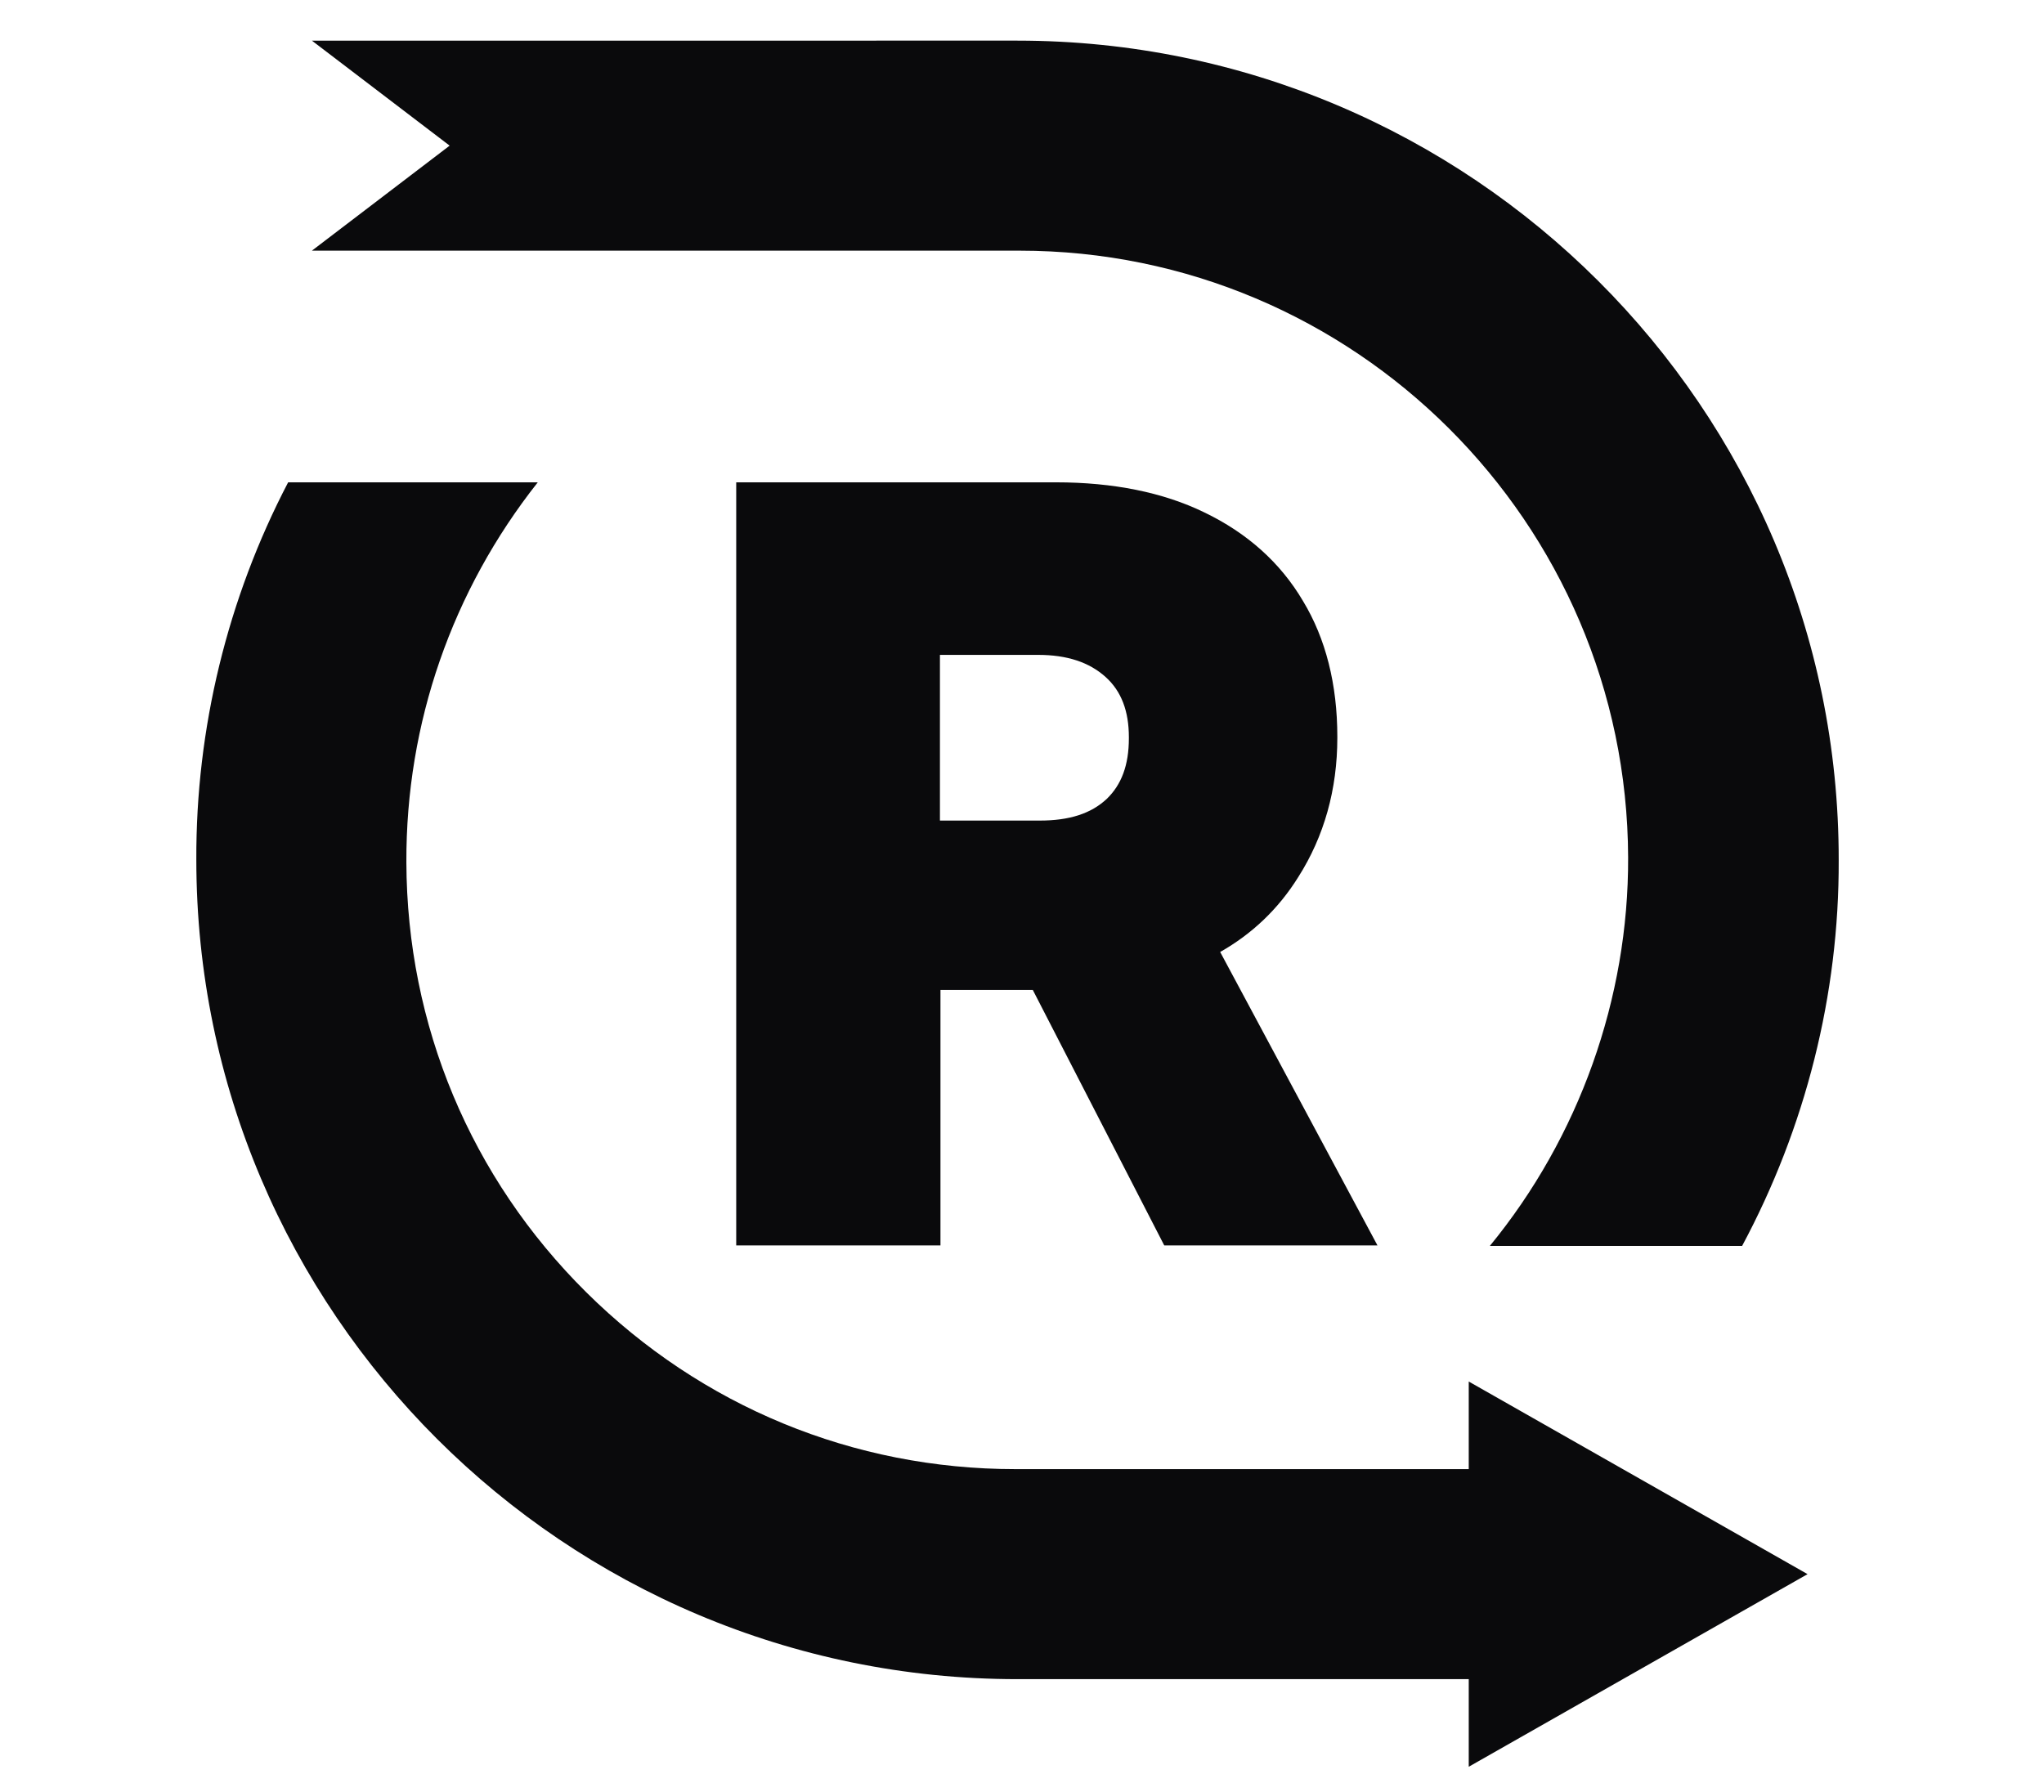<svg version="1.1" id="Layer_1" xmlns="http://www.w3.org/2000/svg" x="0" y="0" viewBox="0 0 387.3 339.6" xml:space="preserve"><style>.st0{fill:#0a0a0c}</style><path class="st0" d="M192.8 318.2h85.5v16.6l64.2-36.5-64.2-36.5v16.6h-85.9c-30.7 0-59.5-11.9-81.3-33.5-21.9-21.7-34-50.6-34.1-81.5-.1-26.4 8.7-51.5 24.9-72H54.6c-11.5 22-17.5 46.7-17.4 71.5 0 85.7 69.8 155.3 155.6 155.3m0-310.5H59.1l26.1 19.9-26.1 19.9h134.1c63.4 0 115.1 51.5 115.3 115 .1 26.7-9.3 53-26.2 73.6h47.8c12-22.4 18.4-47.6 18.3-73.1.1-85.7-69.8-155.3-155.6-155.3m-149.1 45"/><path class="st0" d="M231.2 180.4c6-3.4 11-8.1 14.8-14.2 4.9-7.7 7.4-16.6 7.4-26.4v-.2c0-9.9-2.2-18.6-6.5-25.7-4.3-7.3-10.6-12.9-18.7-16.8-7.8-3.8-17.3-5.7-28.1-5.7h-60.6V236h38.7v-48.4h17.5l24.9 48.4H261zm-53-56.3h18.5c5.5 0 9.7 1.4 12.8 4.2 3 2.7 4.4 6.5 4.4 11.4v.2c0 5.1-1.4 8.8-4.2 11.5-3 2.8-7.1 4.1-12.7 4.1h-18.9v-31.4z"/></svg>